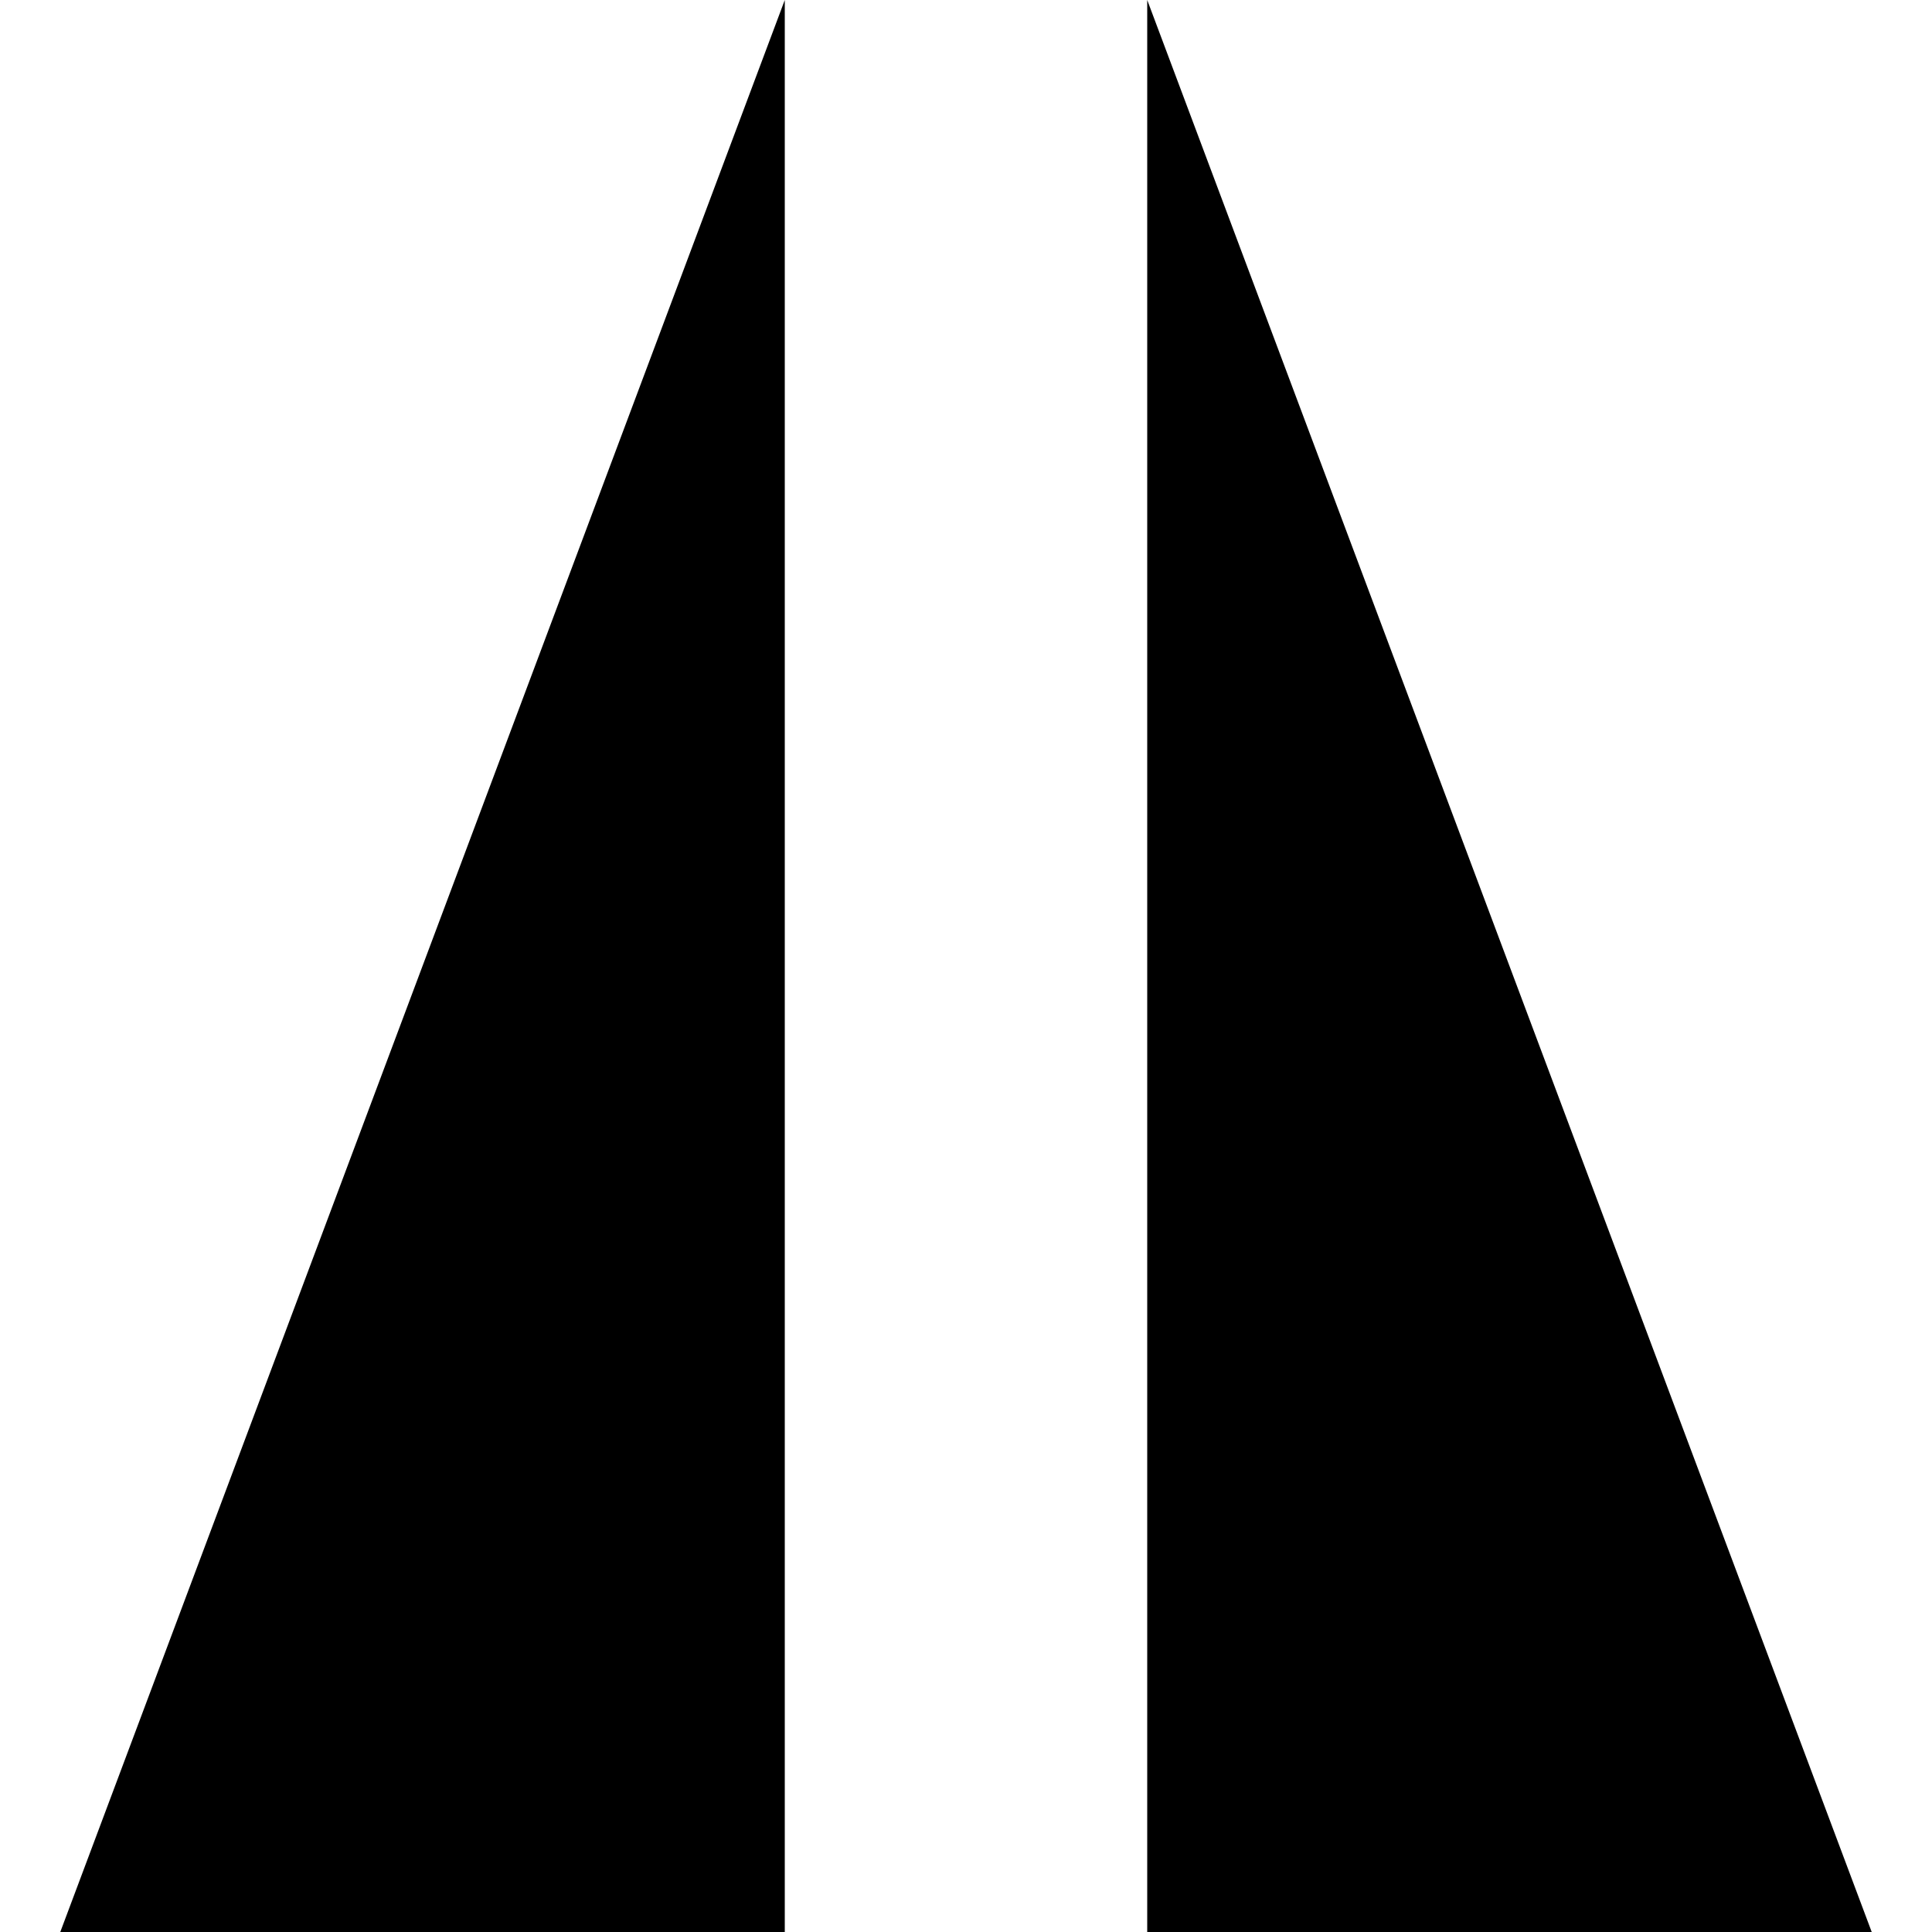 <?xml version="1.0" encoding="utf-8"?>
<!-- Generator: Adobe Illustrator 21.1.0, SVG Export Plug-In . SVG Version: 6.00 Build 0)  -->
<svg version="1.1" id="th_lug_flip2" xmlns:svgjs="http://svgjs.com/svgjs"
	 xmlns="http://www.w3.org/2000/svg" xmlns:xlink="http://www.w3.org/1999/xlink" x="0px" y="0px" viewBox="0 0 500 500"
	 enable-background="new 0 0 500 500" xml:space="preserve">
<rect id="rect_lug_flip2" fill="none" width="500" height="500"/>
<path id="SvgjsPath4296" d="M296.9,0v500h187.5L296.9,0z M15.6,500h187.5V0L15.6,500z"/>
</svg>
